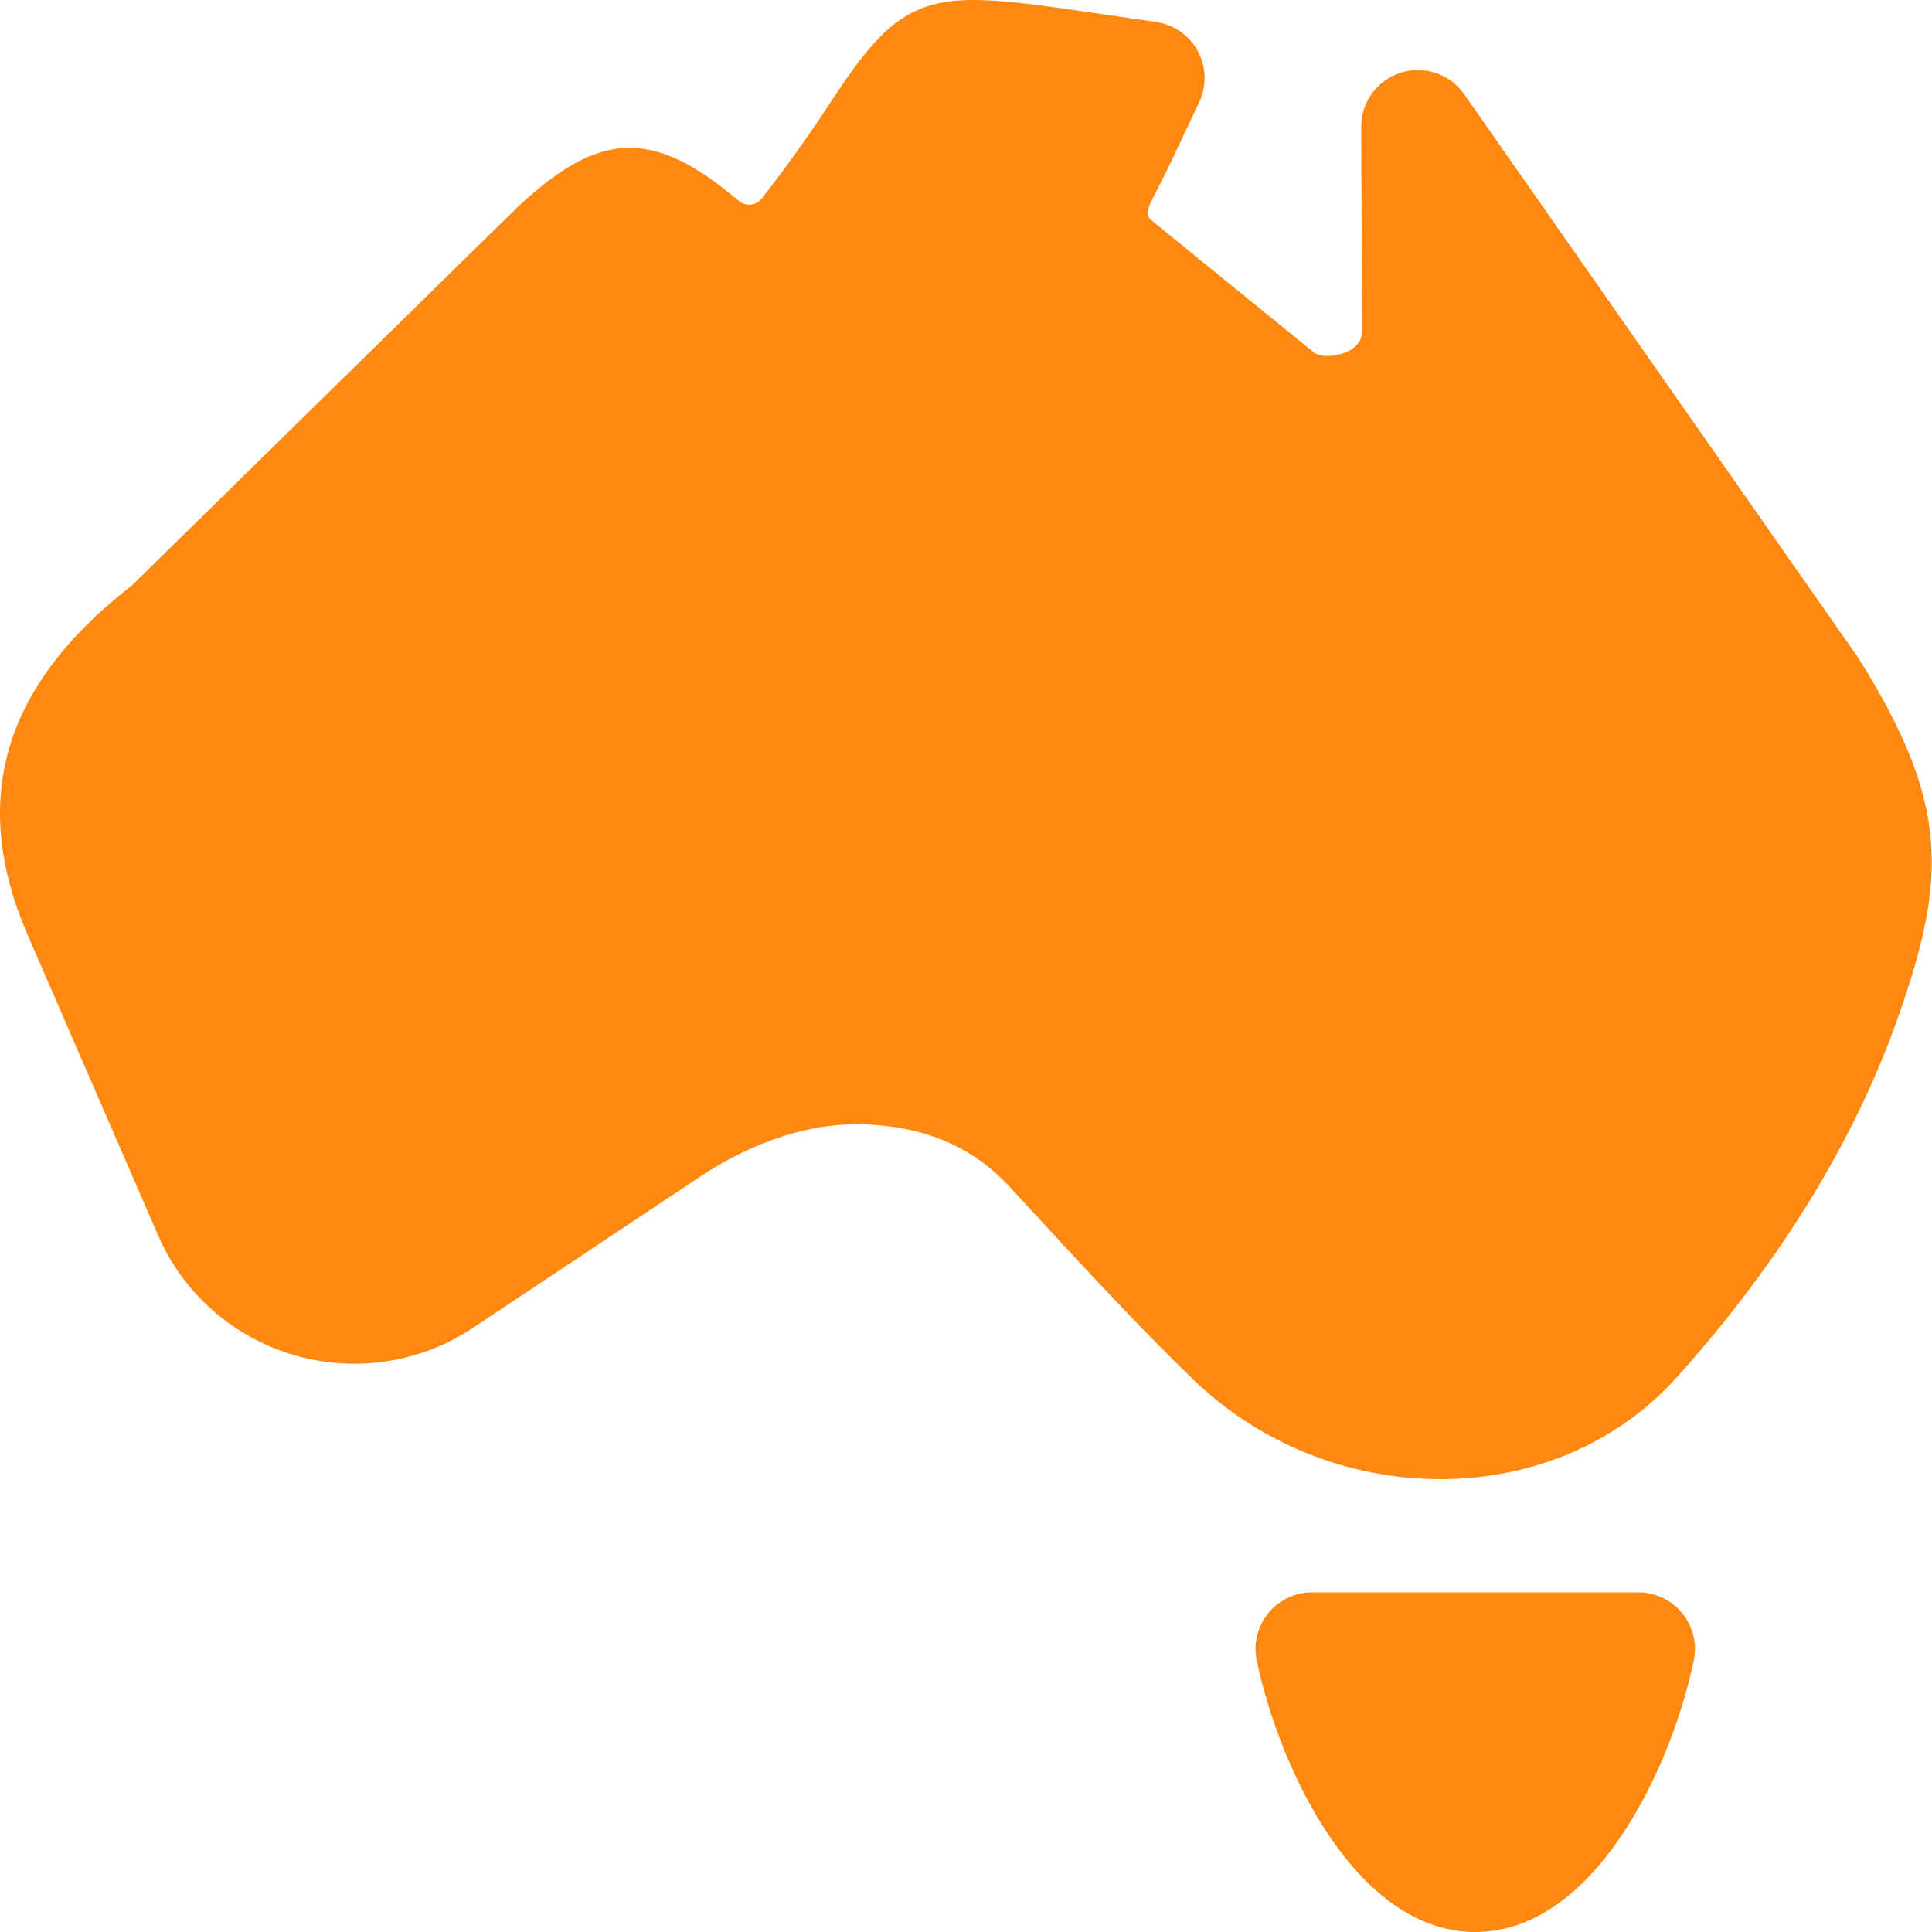 <svg width="20" height="20" viewBox="0 0 20 20" fill="none" xmlns="http://www.w3.org/2000/svg">
<path fill-rule="evenodd" clip-rule="evenodd" d="M15.152 0.968L19.238 6.812C20.177 8.309 20.159 9.082 19.65 10.527C19.179 11.864 18.381 13.12 17.356 14.26C16.776 14.905 15.951 15.278 15.033 15.31C14.991 15.312 14.948 15.312 14.905 15.312C13.961 15.312 13.04 14.943 12.359 14.287C11.82 13.767 11.31 13.215 10.801 12.664L10.798 12.661L10.447 12.281C10.068 11.872 9.577 11.662 8.945 11.639C8.26 11.617 7.65 11.915 7.258 12.174L4.896 13.746C4.342 14.115 3.657 14.214 3.02 14.021C2.382 13.825 1.87 13.36 1.617 12.743V12.743L0.286 9.678C-0.319 8.28 0.033 7.093 1.366 6.06L5.363 2.139C6.211 1.347 6.763 1.331 7.641 2.074C7.69 2.116 7.736 2.121 7.774 2.118C7.805 2.114 7.85 2.101 7.887 2.053C8.241 1.601 8.469 1.255 8.641 0.993L8.643 0.991C9.375 -0.119 9.667 -0.109 11.296 0.13L11.965 0.227C12.15 0.253 12.312 0.365 12.4 0.53C12.489 0.694 12.493 0.891 12.413 1.06L12.247 1.411C12.134 1.651 12.039 1.854 11.934 2.052C11.847 2.216 11.888 2.252 11.914 2.276L11.914 2.276L13.61 3.656C13.702 3.709 13.87 3.682 13.967 3.631C14.096 3.562 14.1 3.461 14.101 3.428L14.091 1.313C14.09 1.059 14.254 0.833 14.495 0.754C14.738 0.675 15.002 0.761 15.152 0.968ZM13.583 16.484H16.96C17.136 16.484 17.304 16.564 17.415 16.701C17.526 16.838 17.57 17.018 17.534 17.191C17.297 18.32 16.499 20 15.272 20C14.044 20 13.247 18.32 13.01 17.191C12.973 17.018 13.017 16.838 13.128 16.701C13.239 16.564 13.407 16.484 13.583 16.484Z" fill="#FF8811"/>
</svg>
